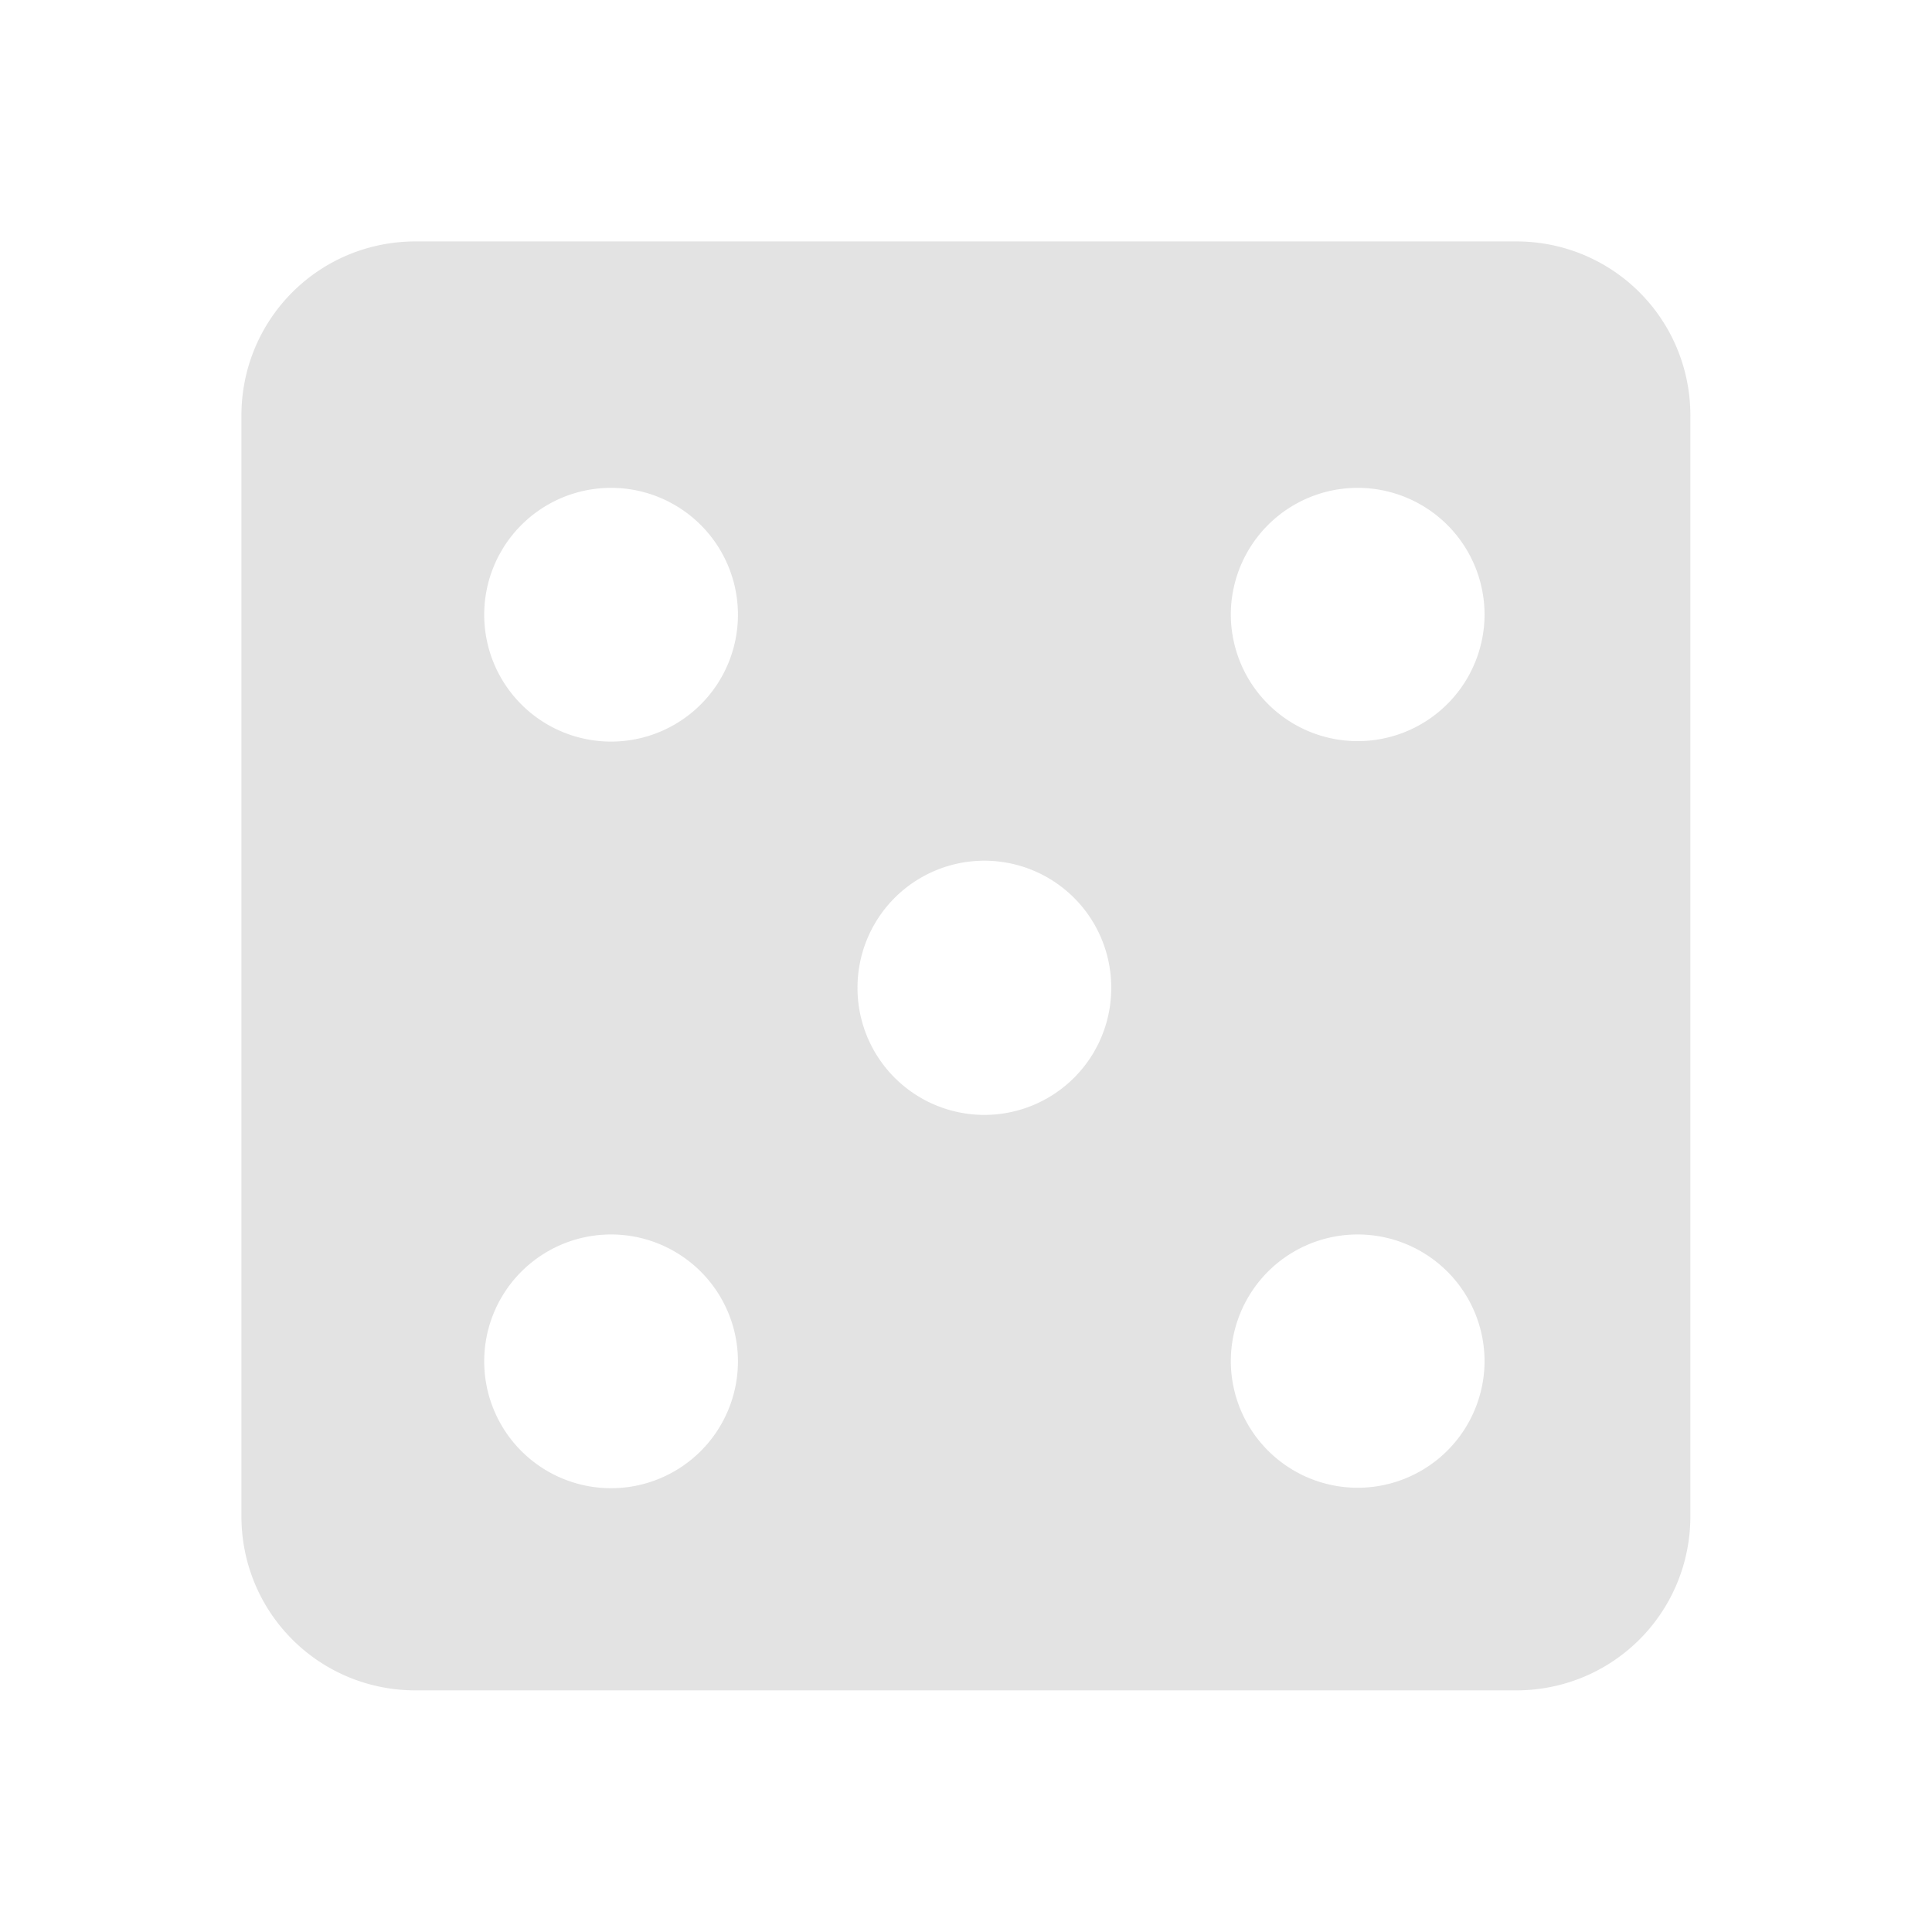 <?xml version="1.0" encoding="UTF-8" standalone="no"?>
<!-- Created with Inkscape (http://www.inkscape.org/) -->

<svg
   xmlns:dc="http://purl.org/dc/elements/1.1/"
   xmlns:cc="http://creativecommons.org/ns#"
   xmlns:rdf="http://www.w3.org/1999/02/22-rdf-syntax-ns#"
   xmlns:svg="http://www.w3.org/2000/svg"
   xmlns="http://www.w3.org/2000/svg"
   xmlns:sodipodi="http://sodipodi.sourceforge.net/DTD/sodipodi-0.dtd"
   xmlns:inkscape="http://www.inkscape.org/namespaces/inkscape"
   width="22"
   height="22"
   viewBox="0 0 5.821 5.821"
   version="1.1"
   id="svg8"
   inkscape:version="0.92+devel (262af300f2, 2017-08-19, custom)"
   sodipodi:docname="media-playlist-shuffle.svg">
  <defs
     id="defs2">
    <style
       id="current-color-scheme">      .ColorScheme-Text {
        color:#d0d0d0;
        stop-color:#d0d0d0;
      }
      .ColorScheme-Background {
        color:#212121;
        stop-color:#212121;
      }
      .ColorScheme-Highlight {
        color:#0039a9;
        stop-color:#0039a9;
      }
      .ColorScheme-ViewText {
        color:#d0d0d0;
        stop-color:#d0d0d0;
      }
      .ColorScheme-ViewBackground {
        color:#19191b;
        stop-color:#19191b;
      }
      .ColorScheme-ViewHover {
        color:#005cc7;
        stop-color:#005cc7;
      }
      .ColorScheme-ViewFocus{
        color:#002466;
        stop-color:#002466;
      }
      .ColorScheme-ButtonText {
        color:#d0d0d0;
        stop-color:#d0d0d0;
      }
      .ColorScheme-ButtonBackground {
        color:#232323;
        stop-color:#232323;                             
      }                                                 
      .ColorScheme-ButtonHover {                        
        color:#005cc7;                                  
        stop-color:#005cc7;                             
      }                                                 
      .ColorScheme-ButtonFocus{                         
        color:#0039a9;                                  
        stop-color:#0039a9;                             
      }</style>
  </defs>
  <sodipodi:namedview
     id="base"
     pagecolor="#002466"
     bordercolor="#ffffff"
     borderopacity="0.38"
     inkscape:pageopacity="1"
     inkscape:pageshadow="2"
     inkscape:zoom="25.25"
     inkscape:cx="7.5841587"
     inkscape:cy="8.0000002"
     inkscape:document-units="px"
     inkscape:current-layer="svg8"
     inkscape:document-rotation="0"
     showgrid="false"
     inkscape:showpageshadow="false"
     borderlayer="true"
     inkscape:window-width="1920"
     inkscape:window-height="1023"
     inkscape:window-x="0"
     inkscape:window-y="28"
     inkscape:window-maximized="1"
     units="px"
     inkscape:snap-page="true" />
  <g
     id="g862"
     inkscape:label="#media-playlist-shuffle"
     transform="scale(1.375)">
    <path
       inkscape:label="#boundary"
       inkscape:connector-curvature="0"
       id="rect811"
       d="M 0,0 H 4.233 V 4.233 H 0 Z"
       style="fill:none;stroke-width:0.255;stroke-linecap:round" />
    <path
       inkscape:label="#"
       inkscape:connector-curvature="0"
       style="font-variation-settings:normal;opacity:0.6;vector-effect:none;fill:#d0d0d0;stroke-width:0.397;stroke-linecap:round;stroke-miterlimit:26.7"
       d="m 0.911,0.529 c -0.212,0 -0.382,0.17 -0.382,0.382 V 3.322 c 0,0.212 0.17,0.382 0.382,0.382 H 3.322 c 0.212,0 0.382,-0.17 0.382,-0.382 V 0.911 c 0,-0.212 -0.17,-0.382 -0.382,-0.382 z M 1.339,1.069 a 0.278,0.278 0 0 1 0.278,0.278 0.278,0.278 0 0 1 -0.278,0.278 0.278,0.278 0 0 1 -0.278,-0.278 0.278,0.278 0 0 1 0.278,-0.278 z m 1.636,0 A 0.278,0.278 0 0 1 3.253,1.347 0.278,0.278 0 0 1 2.975,1.624 0.278,0.278 0 0 1 2.697,1.347 0.278,0.278 0 0 1 2.975,1.069 Z M 2.157,1.886 A 0.278,0.278 0 0 1 2.435,2.164 0.278,0.278 0 0 1 2.157,2.443 0.278,0.278 0 0 1 1.879,2.164 0.278,0.278 0 0 1 2.157,1.886 Z M 1.339,2.705 a 0.278,0.278 0 0 1 0.278,0.278 0.278,0.278 0 0 1 -0.278,0.278 0.278,0.278 0 0 1 -0.278,-0.278 0.278,0.278 0 0 1 0.278,-0.278 z m 1.636,0 A 0.278,0.278 0 0 1 3.253,2.983 0.278,0.278 0 0 1 2.975,3.26 0.278,0.278 0 0 1 2.697,2.983 0.278,0.278 0 0 1 2.975,2.705 Z"
       id="rect811-3" />
  </g>
</svg>
